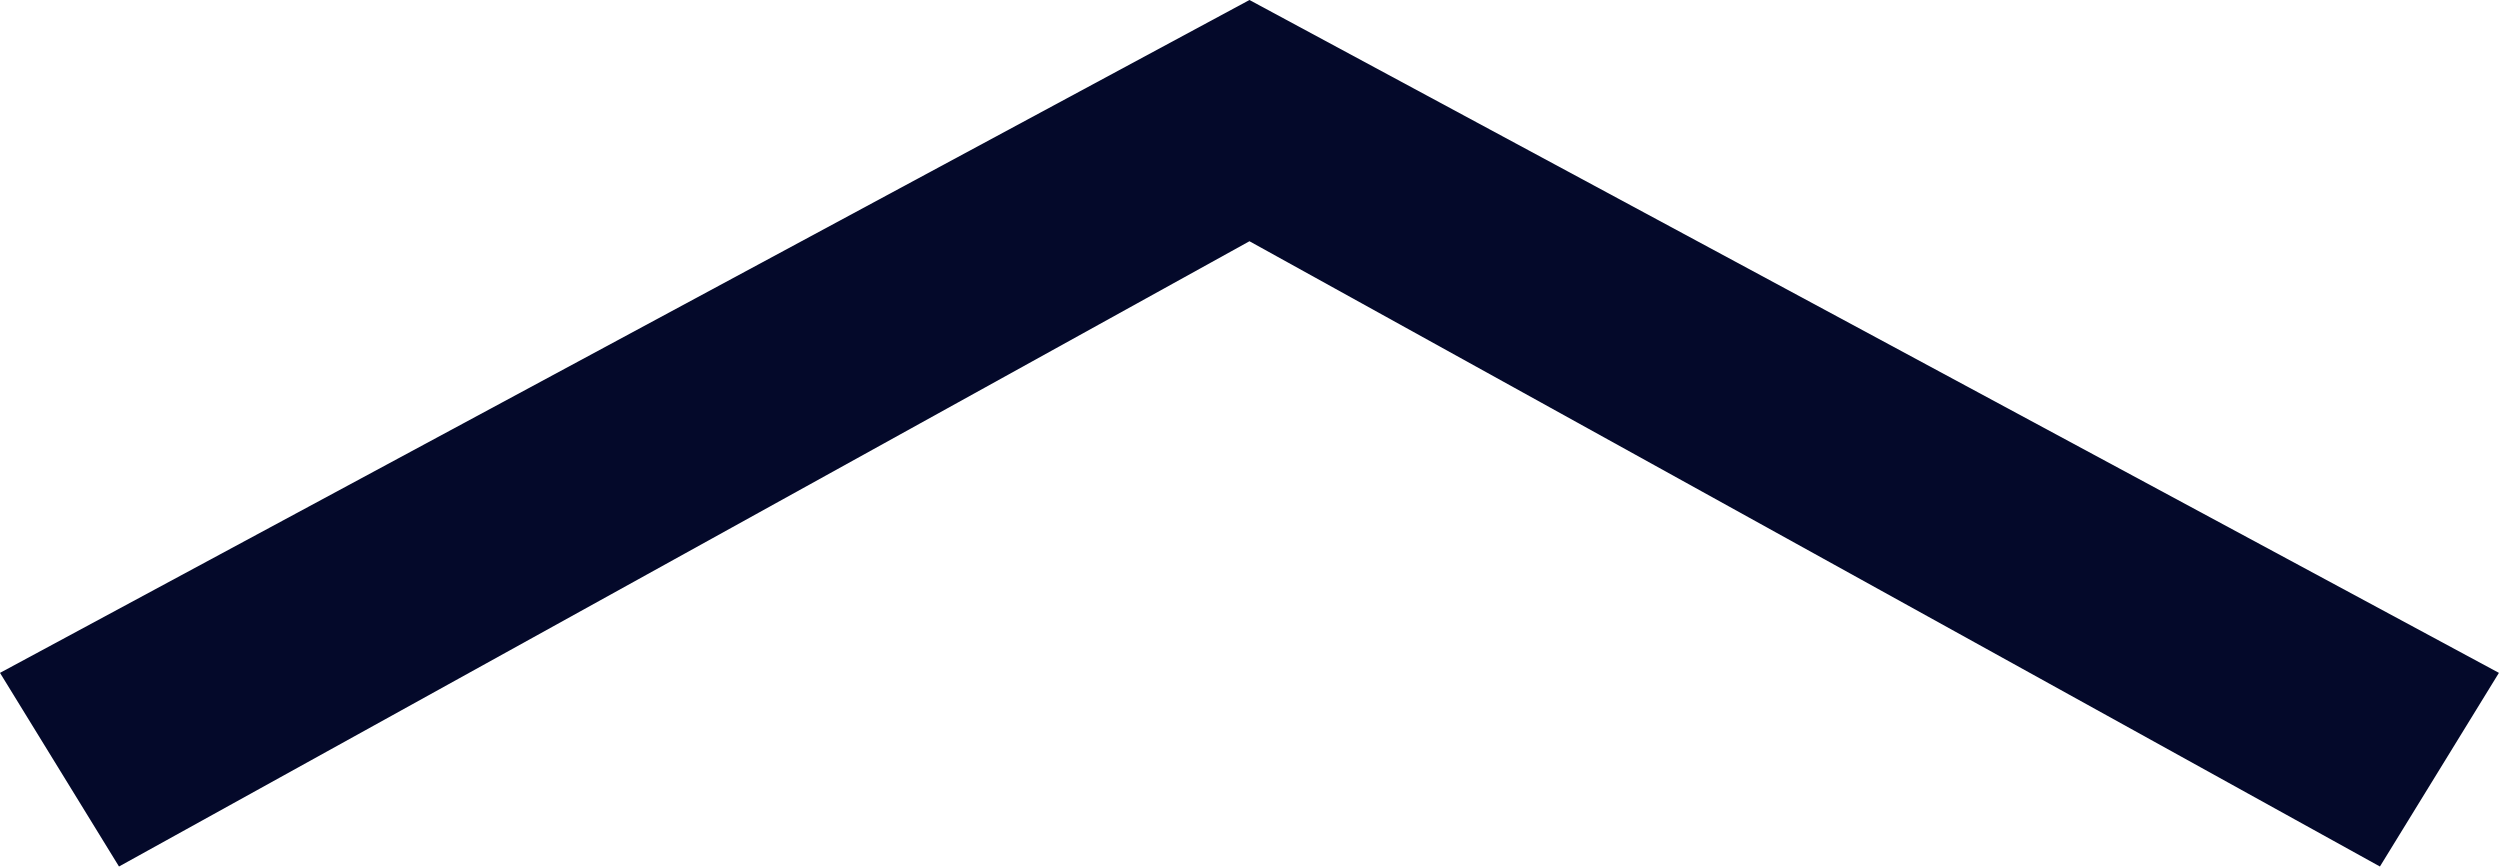 <svg xmlns="http://www.w3.org/2000/svg" viewBox="0 0 23.11 8.01">
  <title>Vector1</title>
  <path d="M13,2.34,2.55,8.12,1.45,6.33,13,.11,24.55,6.33l-1.1,1.79Z" transform="translate(-1.45 -0.11)" fill="#04092a"/>
</svg>
